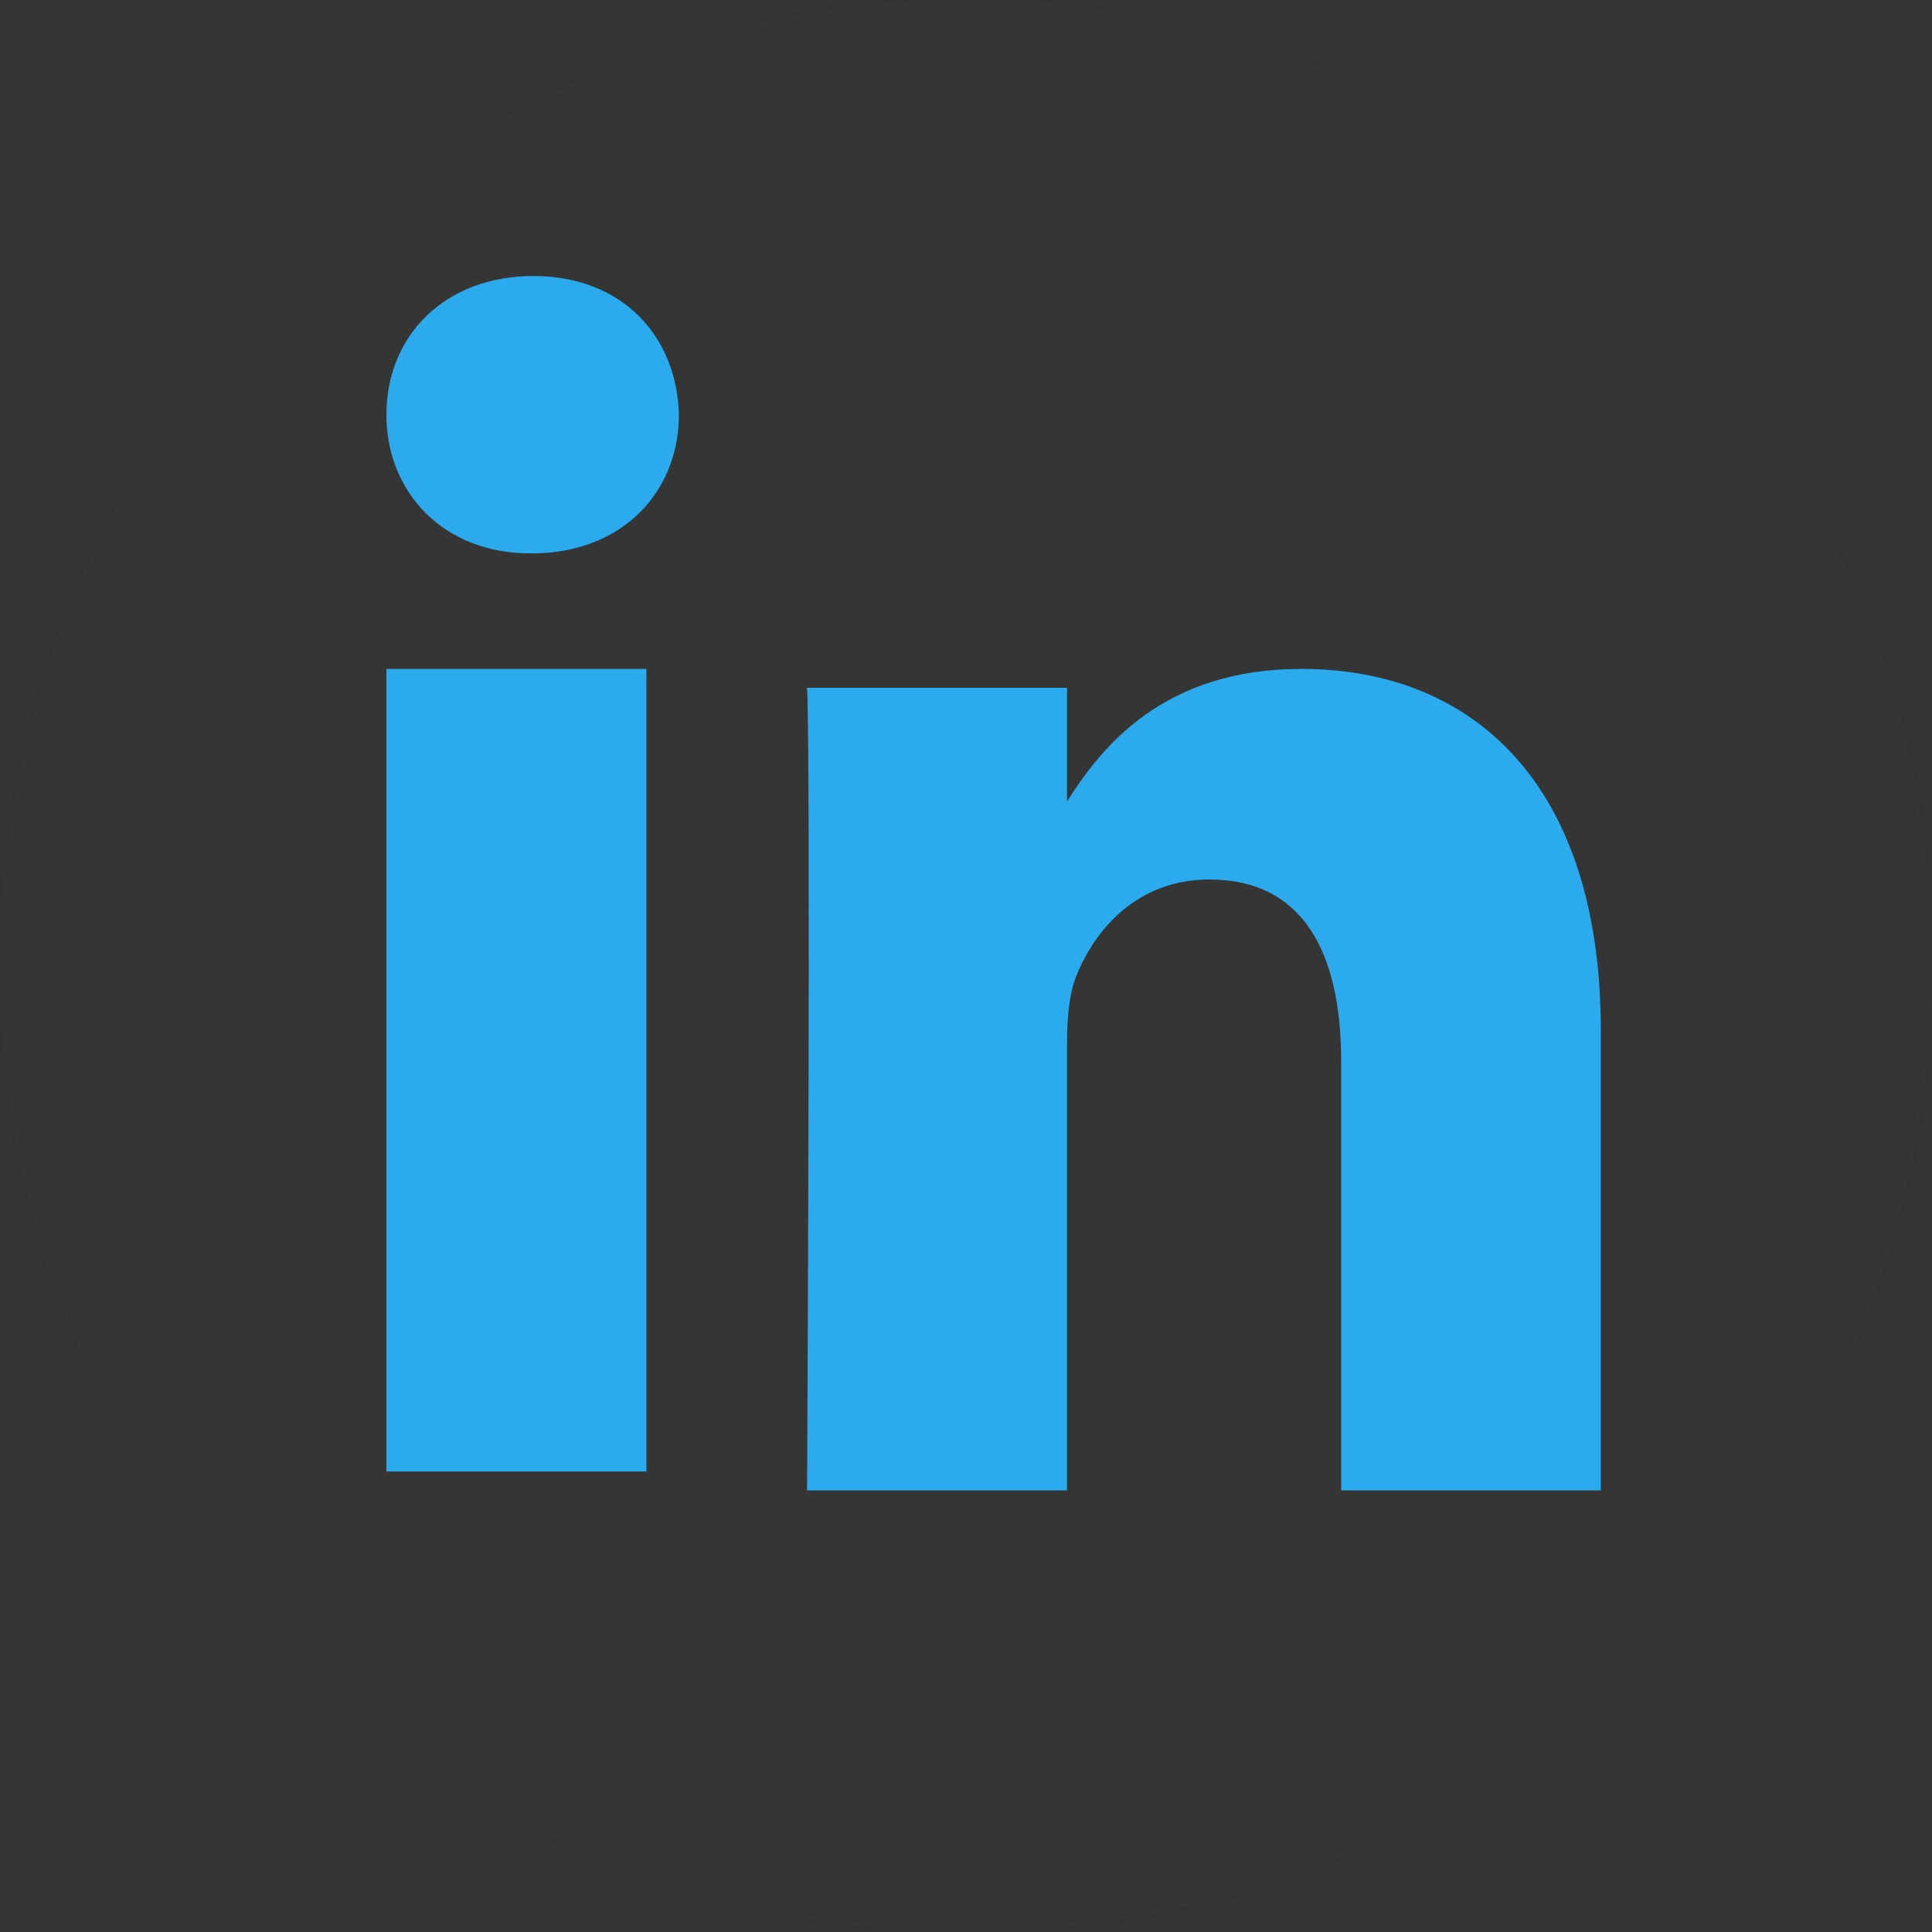 <svg width="35" height="35" viewBox="0 0 35 35" xmlns="http://www.w3.org/2000/svg"><rect x="0" y="0" width="35" height="35" fill="#333333" stroke="none"/><title>linkedin</title><g fill="none" fill-rule="evenodd"><path d="M17.5 0C7.835 0 0 7.835 0 17.5S7.835 35 17.5 35 35 27.165 35 17.5 27.165 0 17.5 0z" fill-opacity=".01" fill="#FFF"/><path d="M23.577 12.118c-2.5 0-3.62 1.41-4.246 2.4V12.46h-4.71c.068 1.364 0 14.54 0 14.54h4.71v-8.12c0-.435.037-.868.16-1.18.34-.868 1.117-1.767 2.418-1.767 1.705 0 2.387 1.334 2.387 3.288V27H29v-8.337c0-4.466-2.324-6.545-5.423-6.545zM9.665 5C8.053 5 7 6.086 7 7.512c0 1.396 1.022 2.513 2.604 2.513h.03c1.642 0 2.665-1.117 2.665-2.513C12.262 6.086 11.27 5 9.66 5zM7 12.118v14.54h4.71v-14.54H7z" fill="#2BABEE"/></g></svg>
